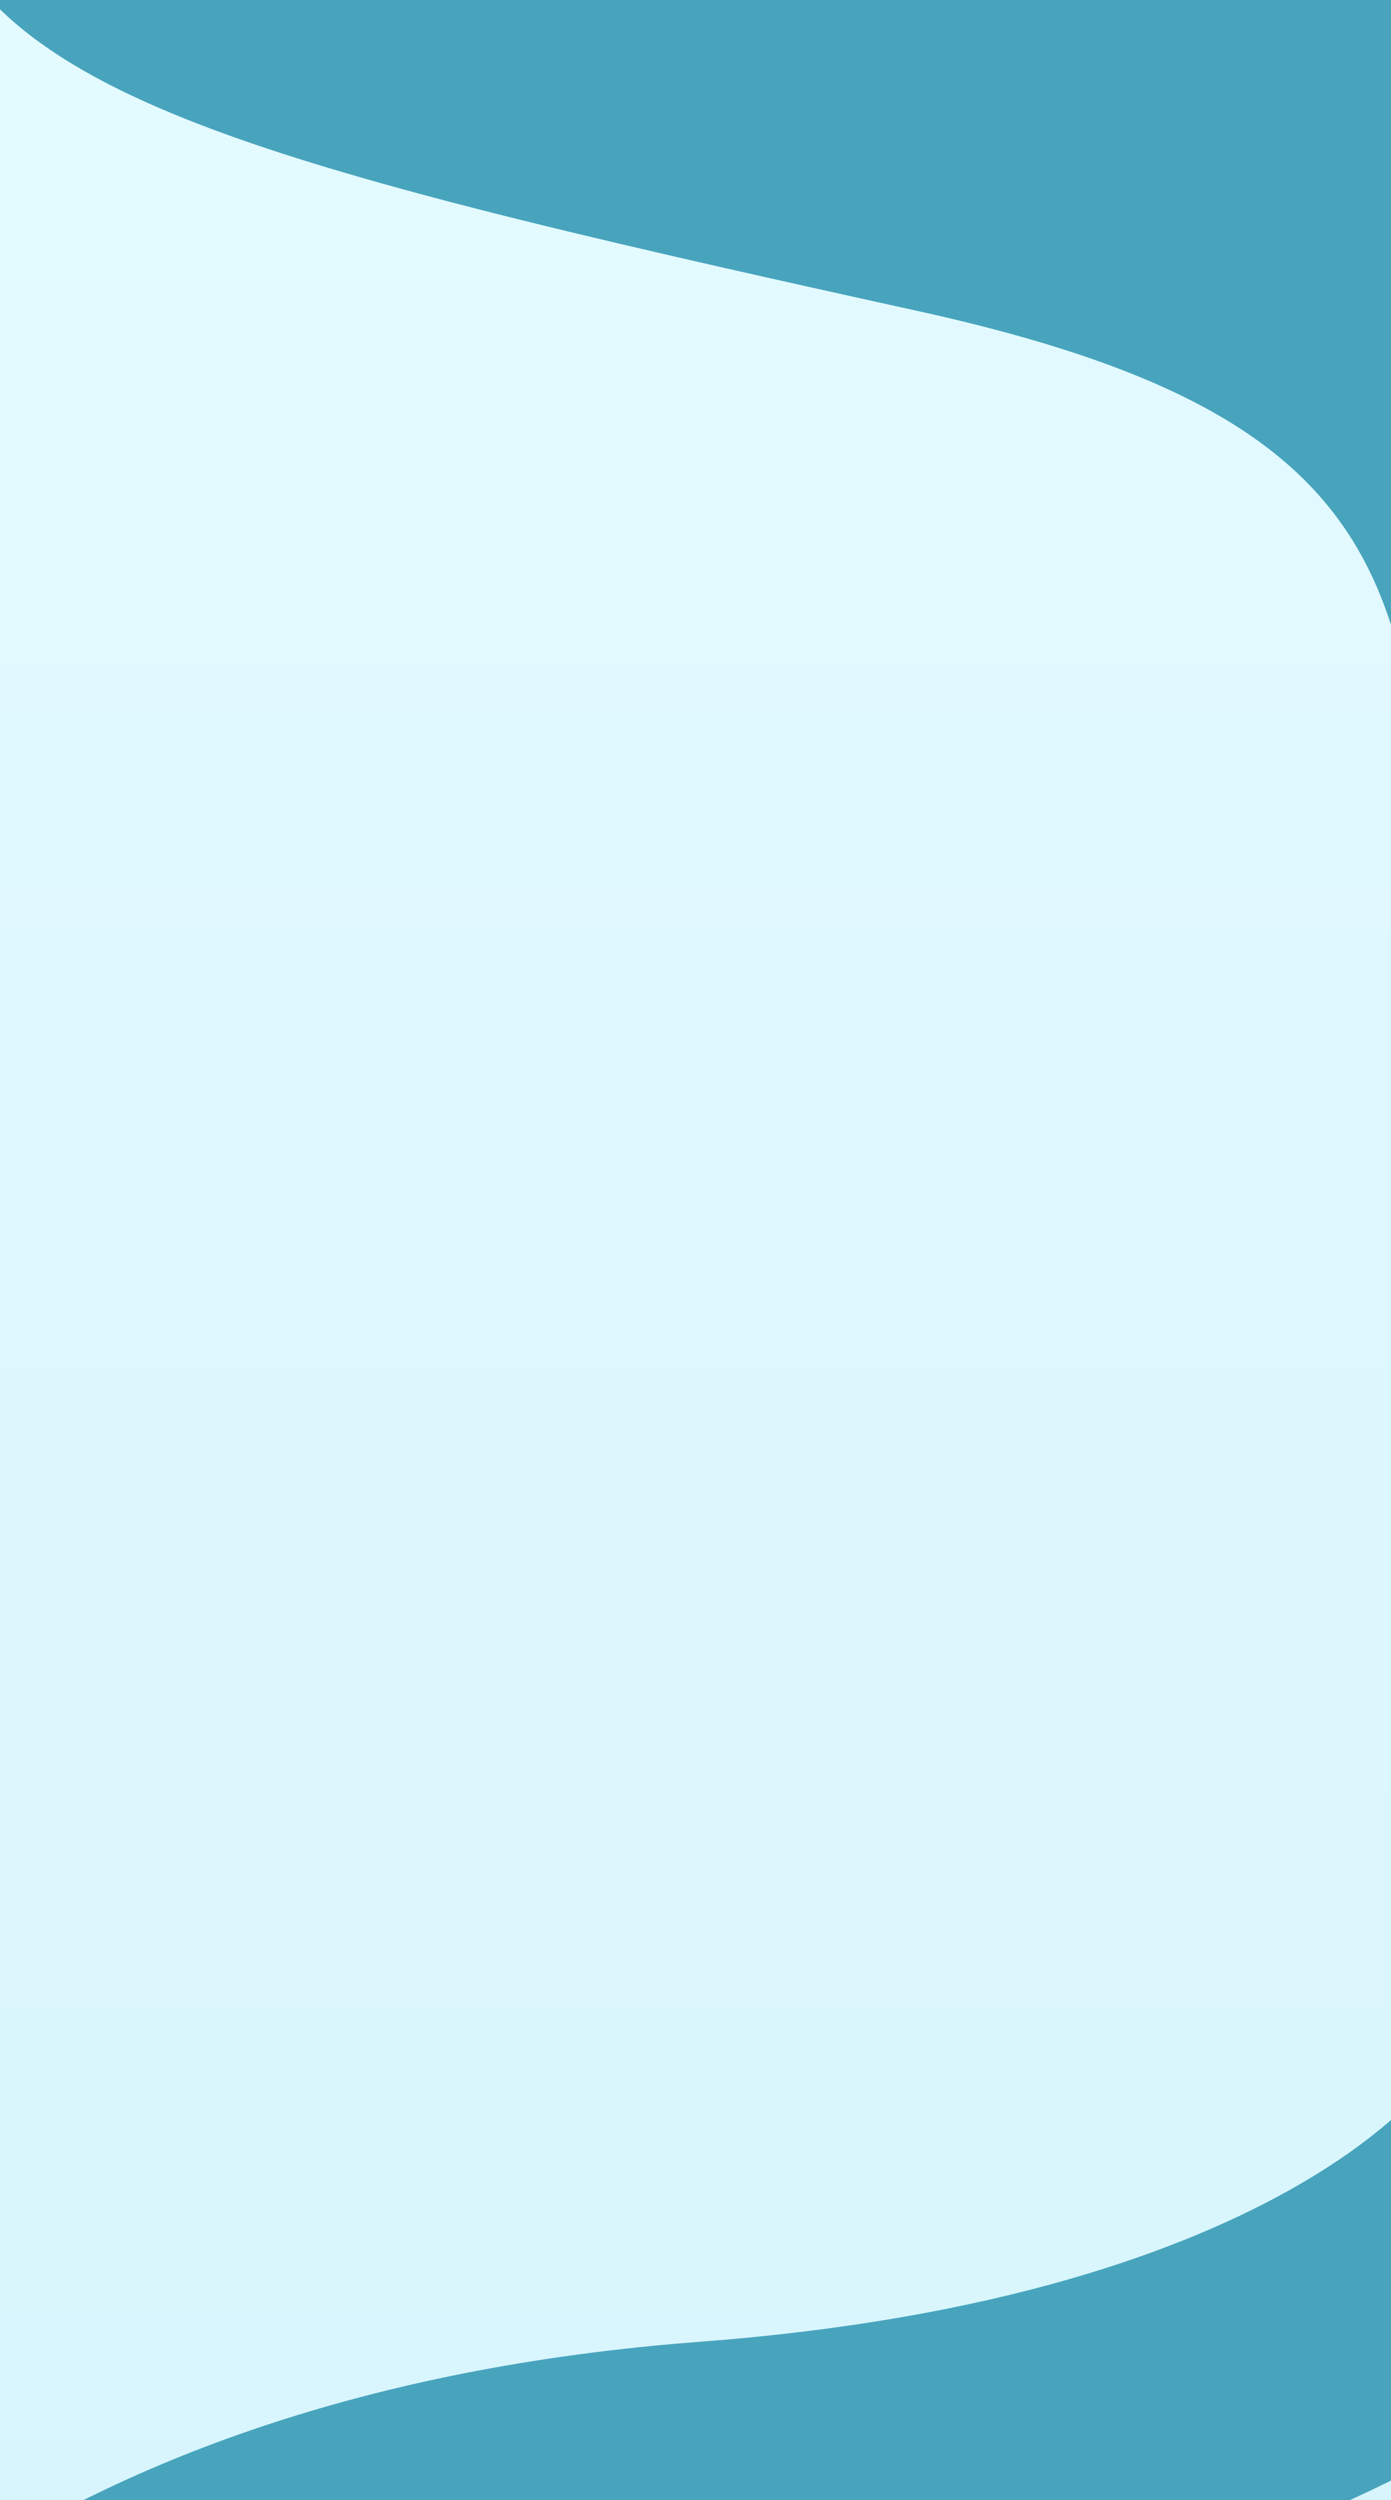 <svg width="320" height="575" viewBox="0 0 320 575" fill="none" xmlns="http://www.w3.org/2000/svg">
<rect x="0" y="0" width="320" height="575" fill="#333333" stroke="none"/>
<g clip-path="url(#clip0_366_257)">
<rect width="320" height="3825" transform="translate(0 -568)" fill="white"/>
<path d="M320 0H0V3238H320V0Z" fill="url(#paint0_linear_366_257)"/>
<path d="M368.5 480C359.833 506.667 306.7 562.7 163.5 573.5C20.3 584.3 -38.5 654.667 -50 688.5" stroke="#48A4BD" stroke-width="70"/>
<path d="M198.499 -481C72.499 -489 12.665 -515.333 -1.501 -527.5V-535L-3.5 -539.5C4.833 -529 71.9 -502.7 223.5 -499.5C413 -495.5 419 -370 253 -273C190.238 -236.326 131.5 -93.5 331 -23V312.5C322 157 352 102.5 211 71.5C48.384 35.748 -7 20.5 -18.5 -31.5C-37.5 -77 -17.001 -308 -17.001 -308C-22.501 -366 123.499 -339.583 268 -347.5C318.999 -350.294 355.999 -471 198.499 -481Z" fill="#48A4BD"/>
</g>
<defs>
<linearGradient id="paint0_linear_366_257" x1="160" y1="40.061" x2="160" y2="3215.41" gradientUnits="userSpaceOnUse">
<stop stop-color="#E3FAFF"/>
<stop offset="1" stop-color="#A3DDF1"/>
</linearGradient>
<clipPath id="clip0_366_257">
<rect width="320" height="3825" fill="white" transform="translate(0 -568)"/>
</clipPath>
</defs>
</svg>
